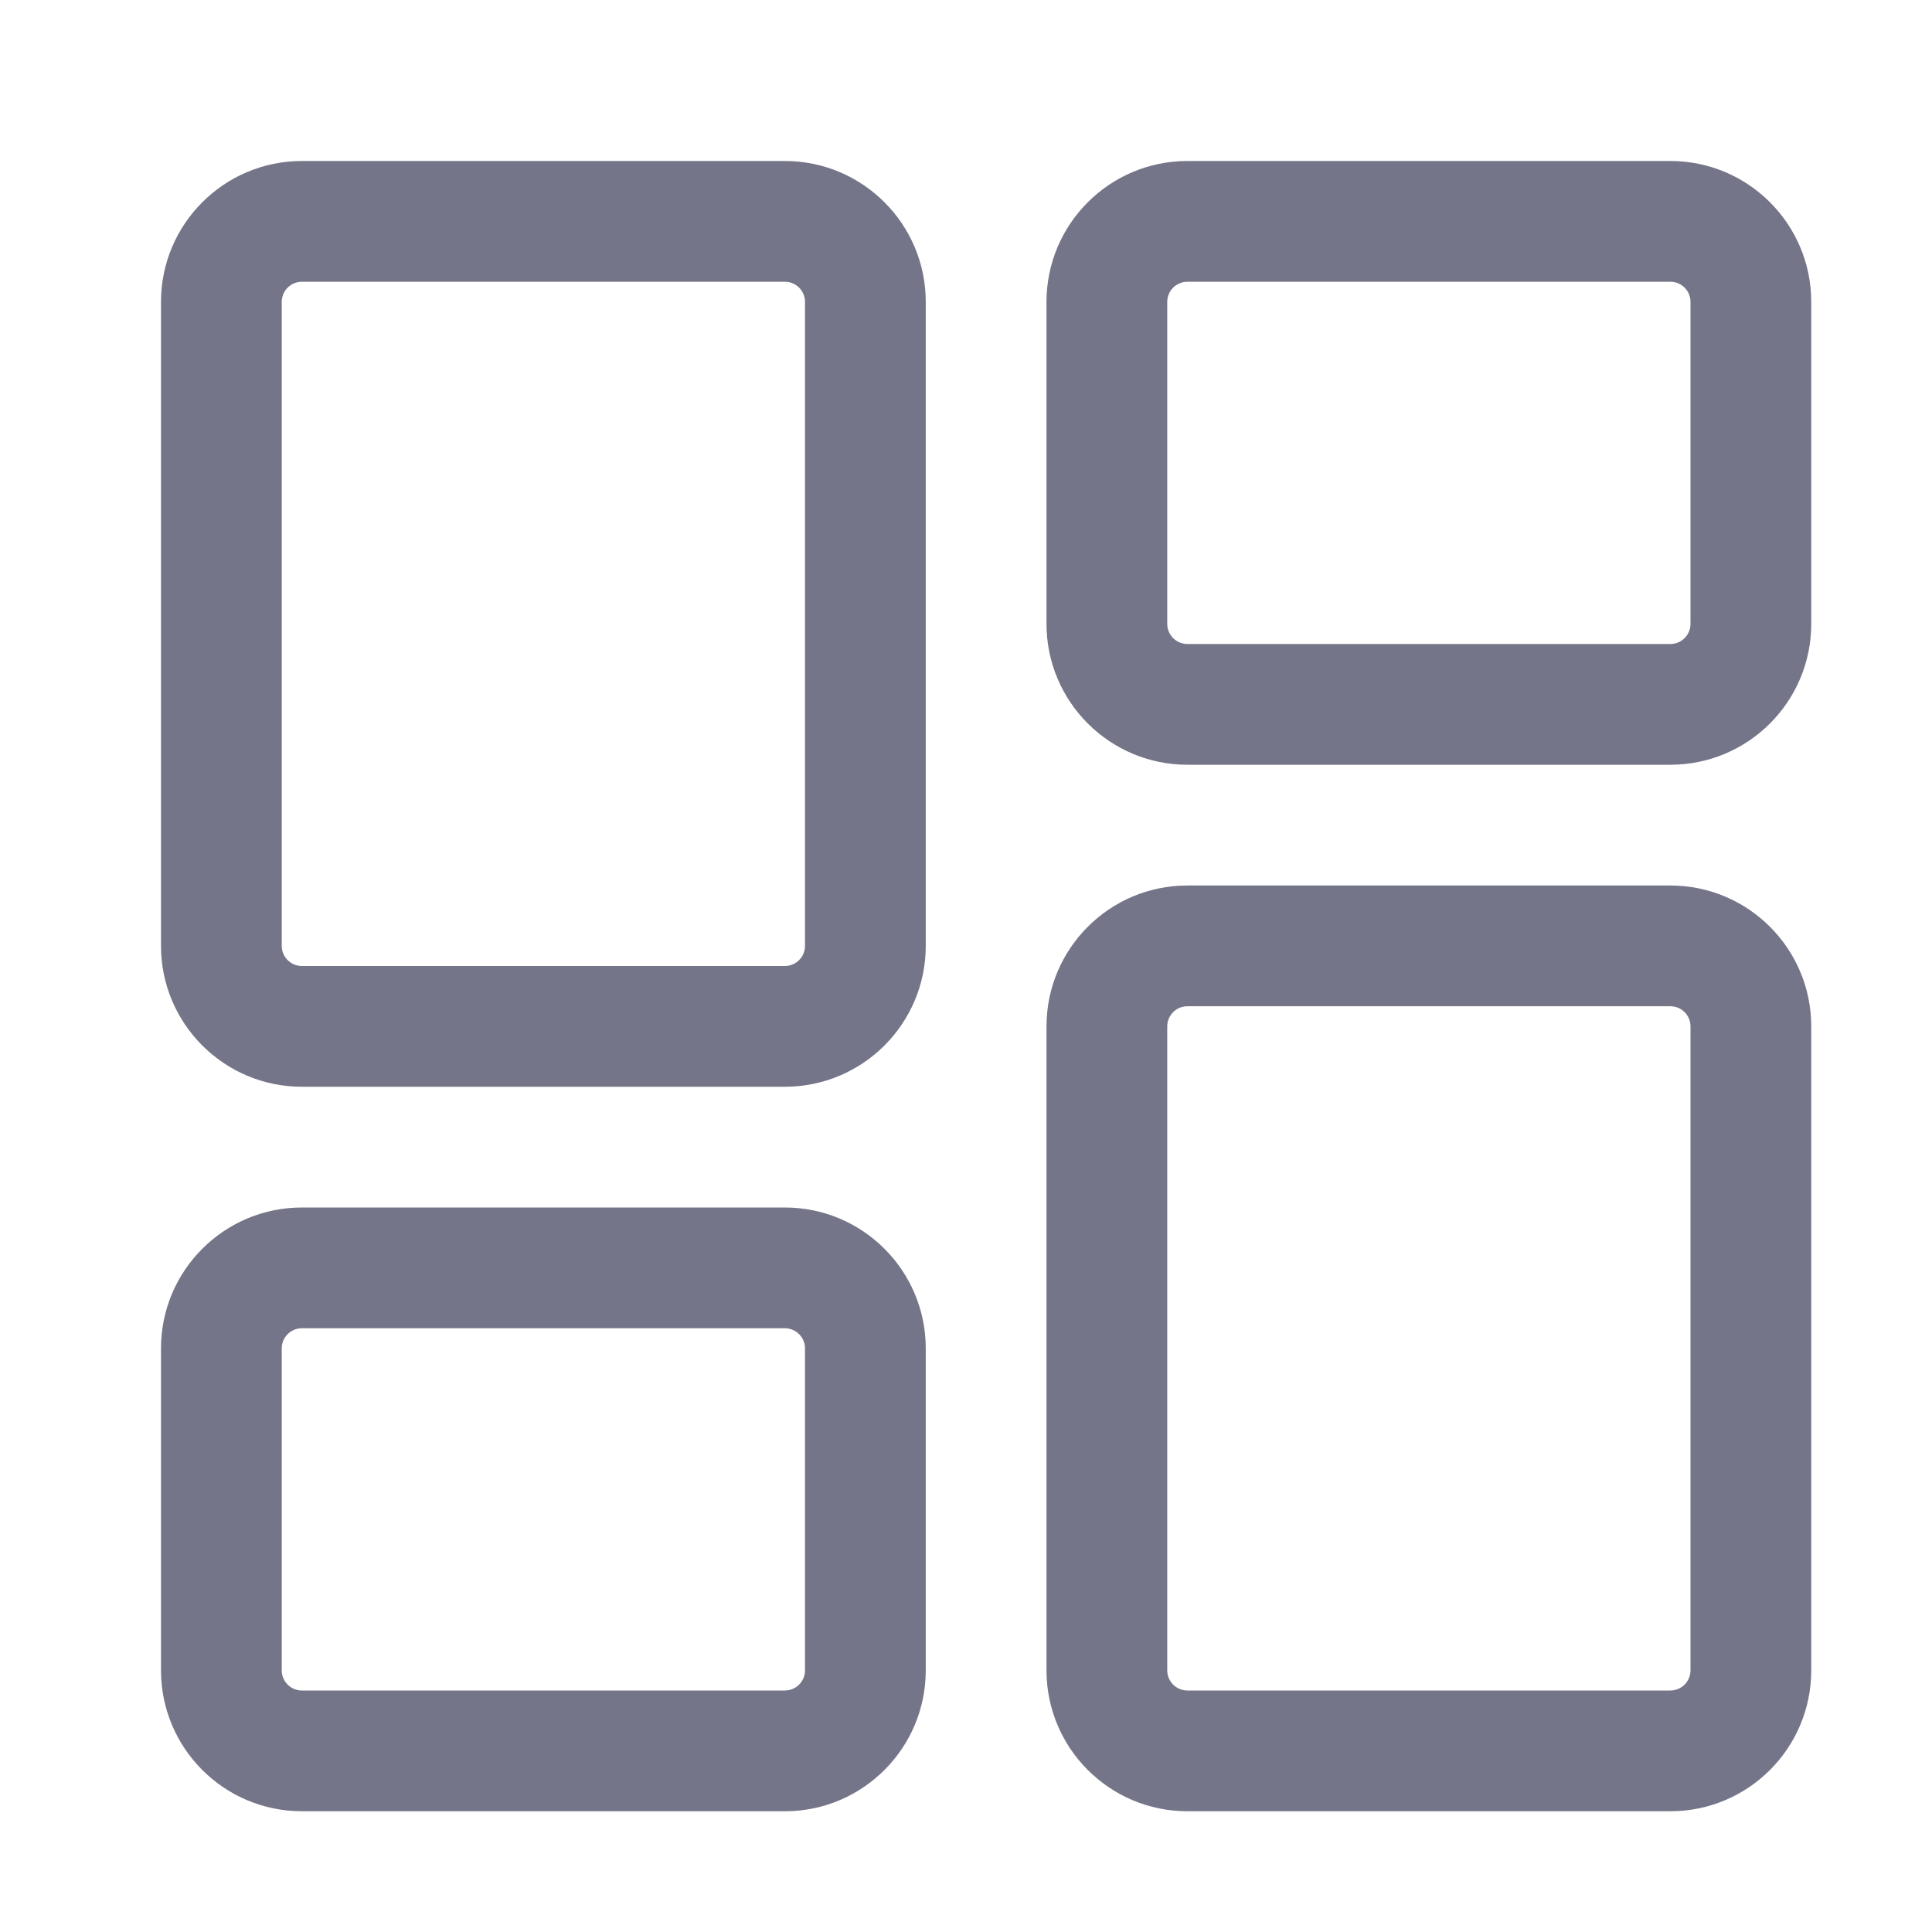 <svg xmlns="http://www.w3.org/2000/svg" width="24" height="24" viewBox="0 0 24 24">
    <g fill="none" fill-rule="evenodd">
        <path d="M0 0H24V24H0z"/>
        <path fill="#747588" fill-rule="nonzero" d="M9.75 15c.966 0 1.75.784 1.75 1.75v4c0 .966-.784 1.75-1.75 1.75h-6c-.966 0-1.75-.784-1.75-1.75v-4c0-.966.784-1.75 1.75-1.75zm11-4c.966 0 1.75.784 1.75 1.75v8c0 .966-.784 1.75-1.75 1.75h-6c-.966 0-1.75-.784-1.75-1.75v-8c0-.966.784-1.75 1.75-1.75zm-11 5.5h-6c-.138 0-.25.112-.25.25v4c0 .138.112.25.25.25h6c.138 0 .25-.112.25-.25v-4c0-.138-.112-.25-.25-.25zm11-4h-6c-.138 0-.25.112-.25.25v8c0 .138.112.25.25.25h6c.138 0 .25-.112.25-.25v-8c0-.138-.112-.25-.25-.25zM9.75 2c.966 0 1.75.784 1.75 1.75v8c0 .966-.784 1.75-1.75 1.75h-6c-.966 0-1.75-.784-1.75-1.75v-8C2 2.784 2.784 2 3.75 2zm0 1.5h-6c-.138 0-.25.112-.25.25v8c0 .138.112.25.25.25h6c.138 0 .25-.112.25-.25v-8c0-.138-.112-.25-.25-.25zm11-1.5c.966 0 1.75.784 1.75 1.75v4c0 .966-.784 1.75-1.75 1.75h-6c-.966 0-1.75-.784-1.75-1.75v-4c0-.966.784-1.75 1.75-1.75zm0 1.5h-6c-.138 0-.25.112-.25.25v4c0 .138.112.25.25.25h6c.138 0 .25-.112.25-.25v-4c0-.138-.112-.25-.25-.25z"/>
    </g>
</svg>
